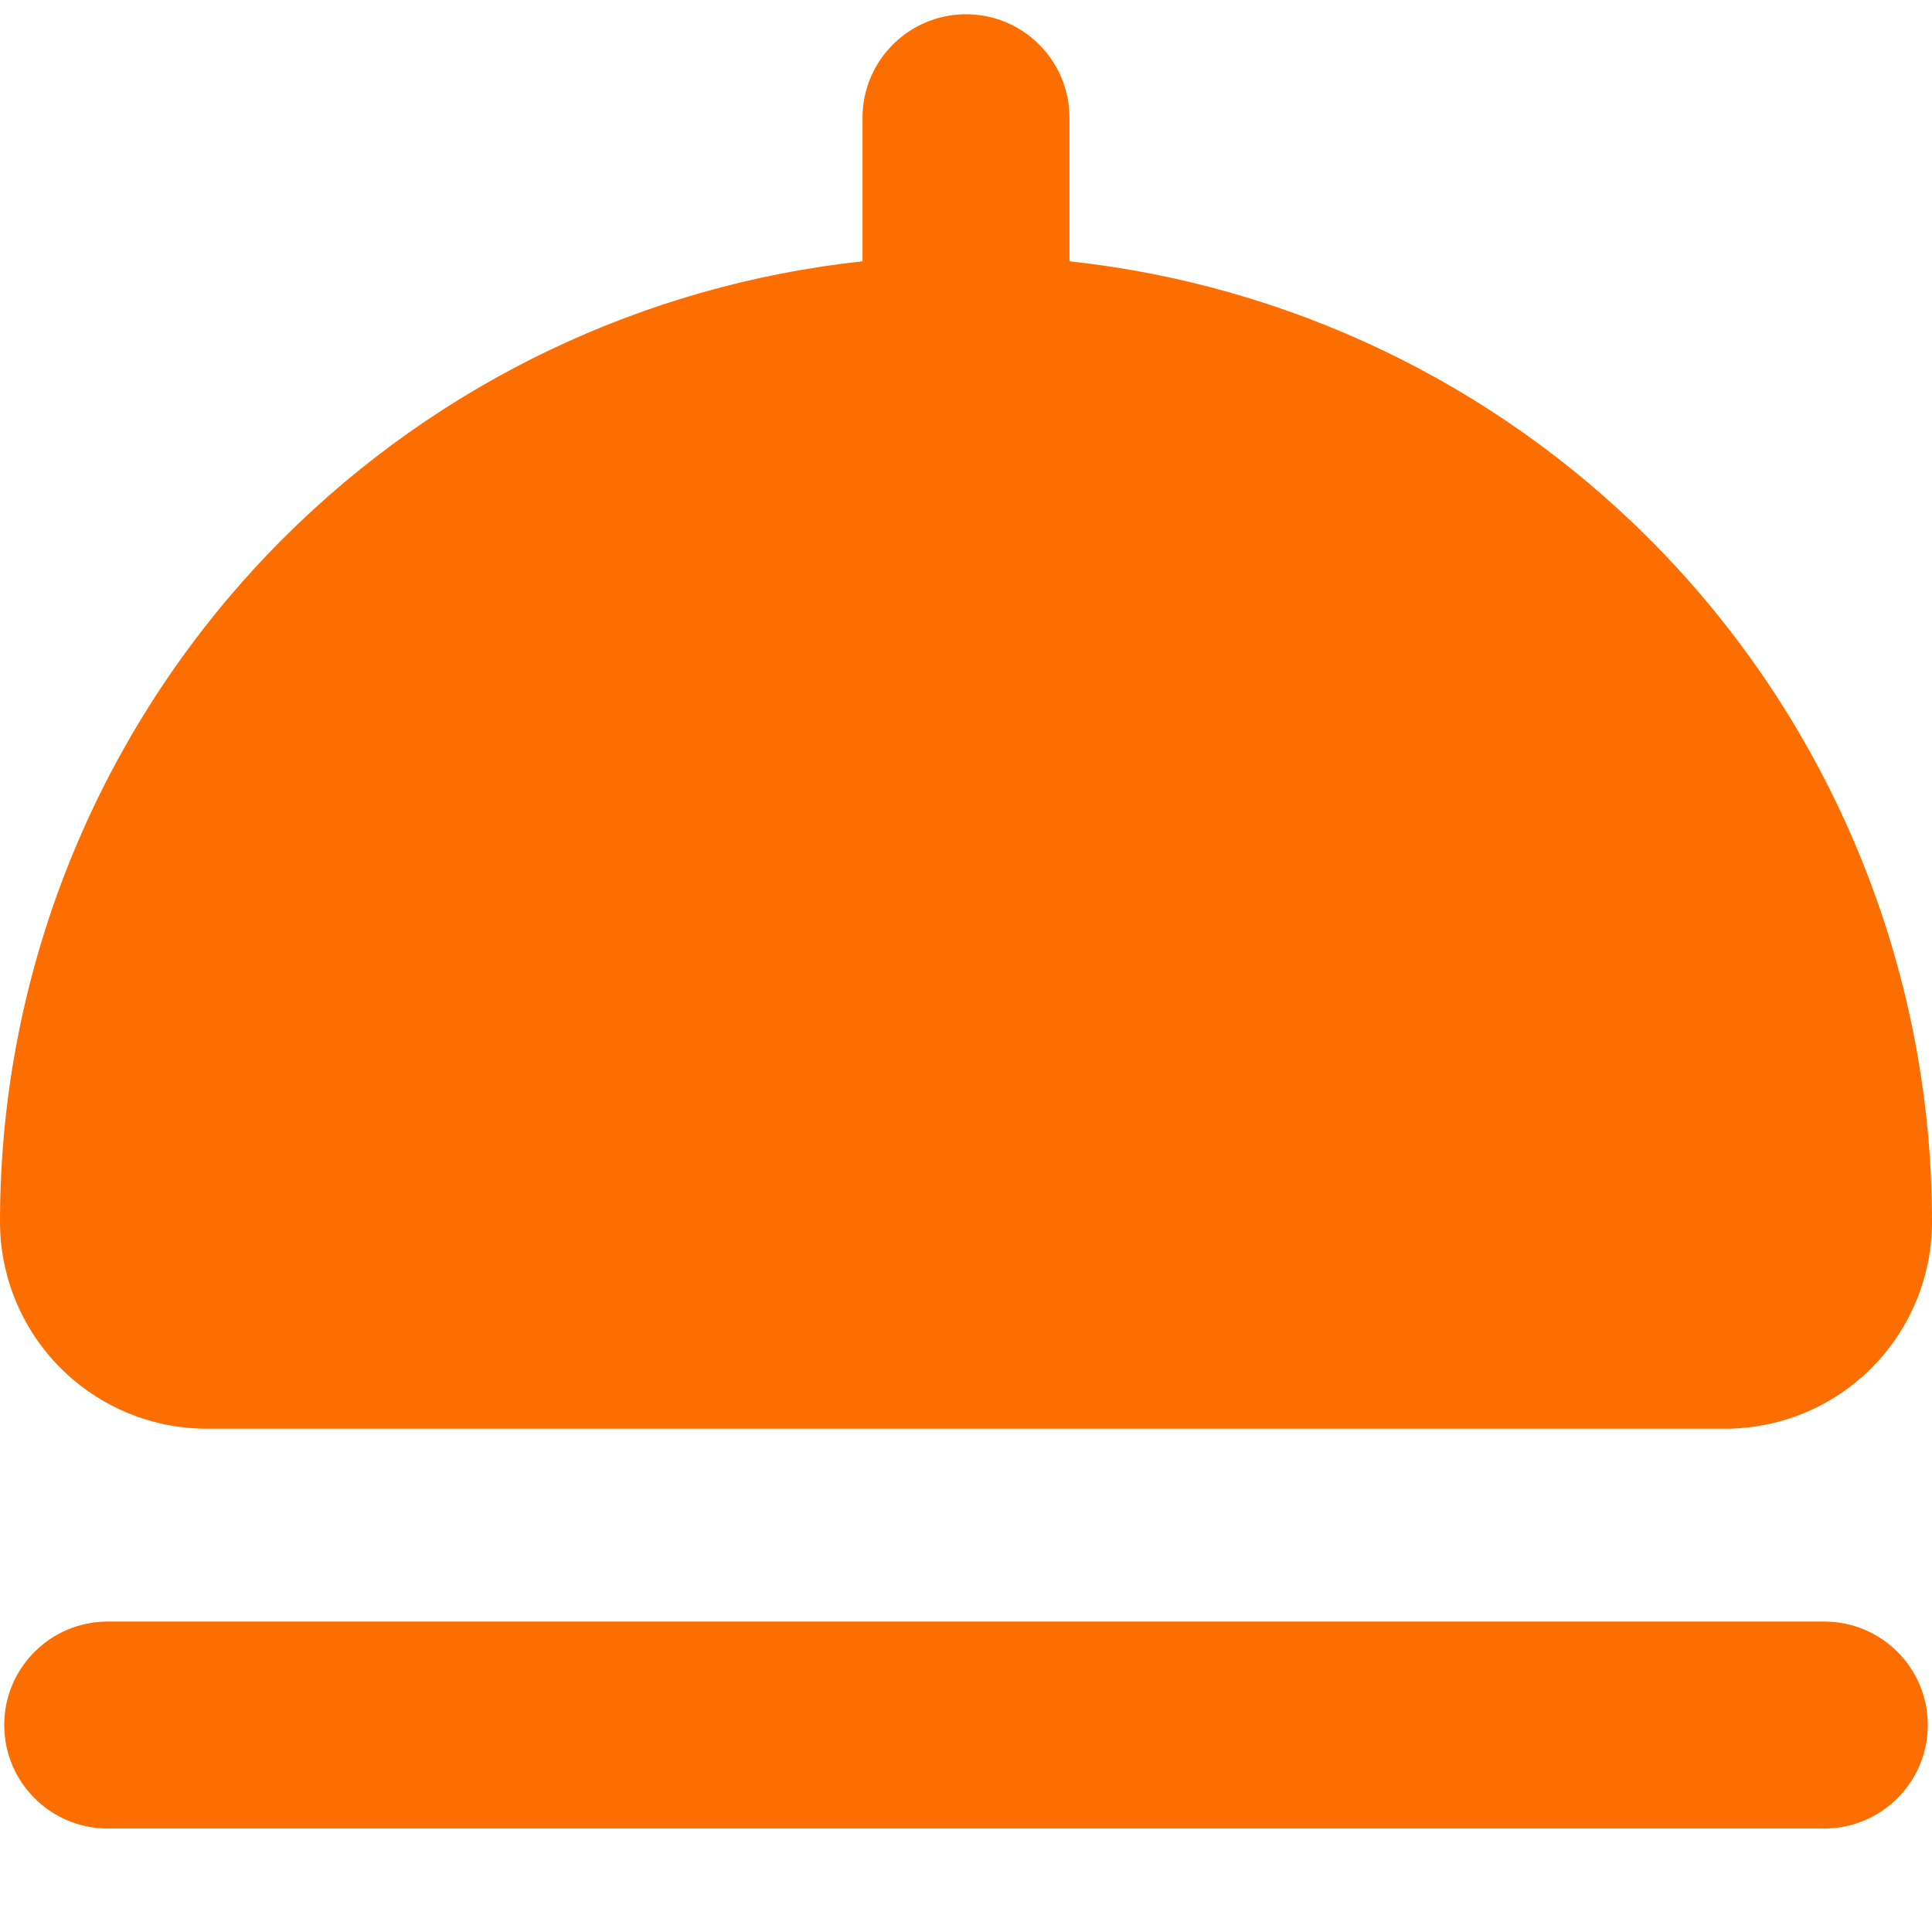 <svg width="16" height="16" viewBox="0 0 16 16" fill="none" xmlns="http://www.w3.org/2000/svg">
<g clip-path="url(#clip0_2616_50210)">
<path fill-rule="evenodd" clip-rule="evenodd" d="M8 0.118C8.473 0.118 8.857 0.502 8.857 0.975V2.164C10.664 2.359 12.36 3.164 13.657 4.461C15.157 5.962 16 7.996 16 10.118C16 10.573 15.819 11.009 15.498 11.33C15.177 11.652 14.74 11.832 14.286 11.832H1.714C1.26 11.832 0.824 11.652 0.502 11.33C0.181 11.009 0 10.573 0 10.118C0 7.996 0.843 5.962 2.343 4.461C3.64 3.164 5.336 2.359 7.143 2.164V0.975C7.143 0.502 7.527 0.118 8 0.118ZM0.892 13.429C0.419 13.429 0.035 13.812 0.035 14.286C0.035 14.759 0.419 15.143 0.892 15.143H15.108C15.581 15.143 15.965 14.759 15.965 14.286C15.965 13.812 15.581 13.429 15.108 13.429H0.892Z" fill="#FD6E00"/>
</g>
<defs>
<clipPath id="clip0_2616_50210">
<rect width="16" height="16" fill="white"/>
</clipPath>
</defs>
</svg>
